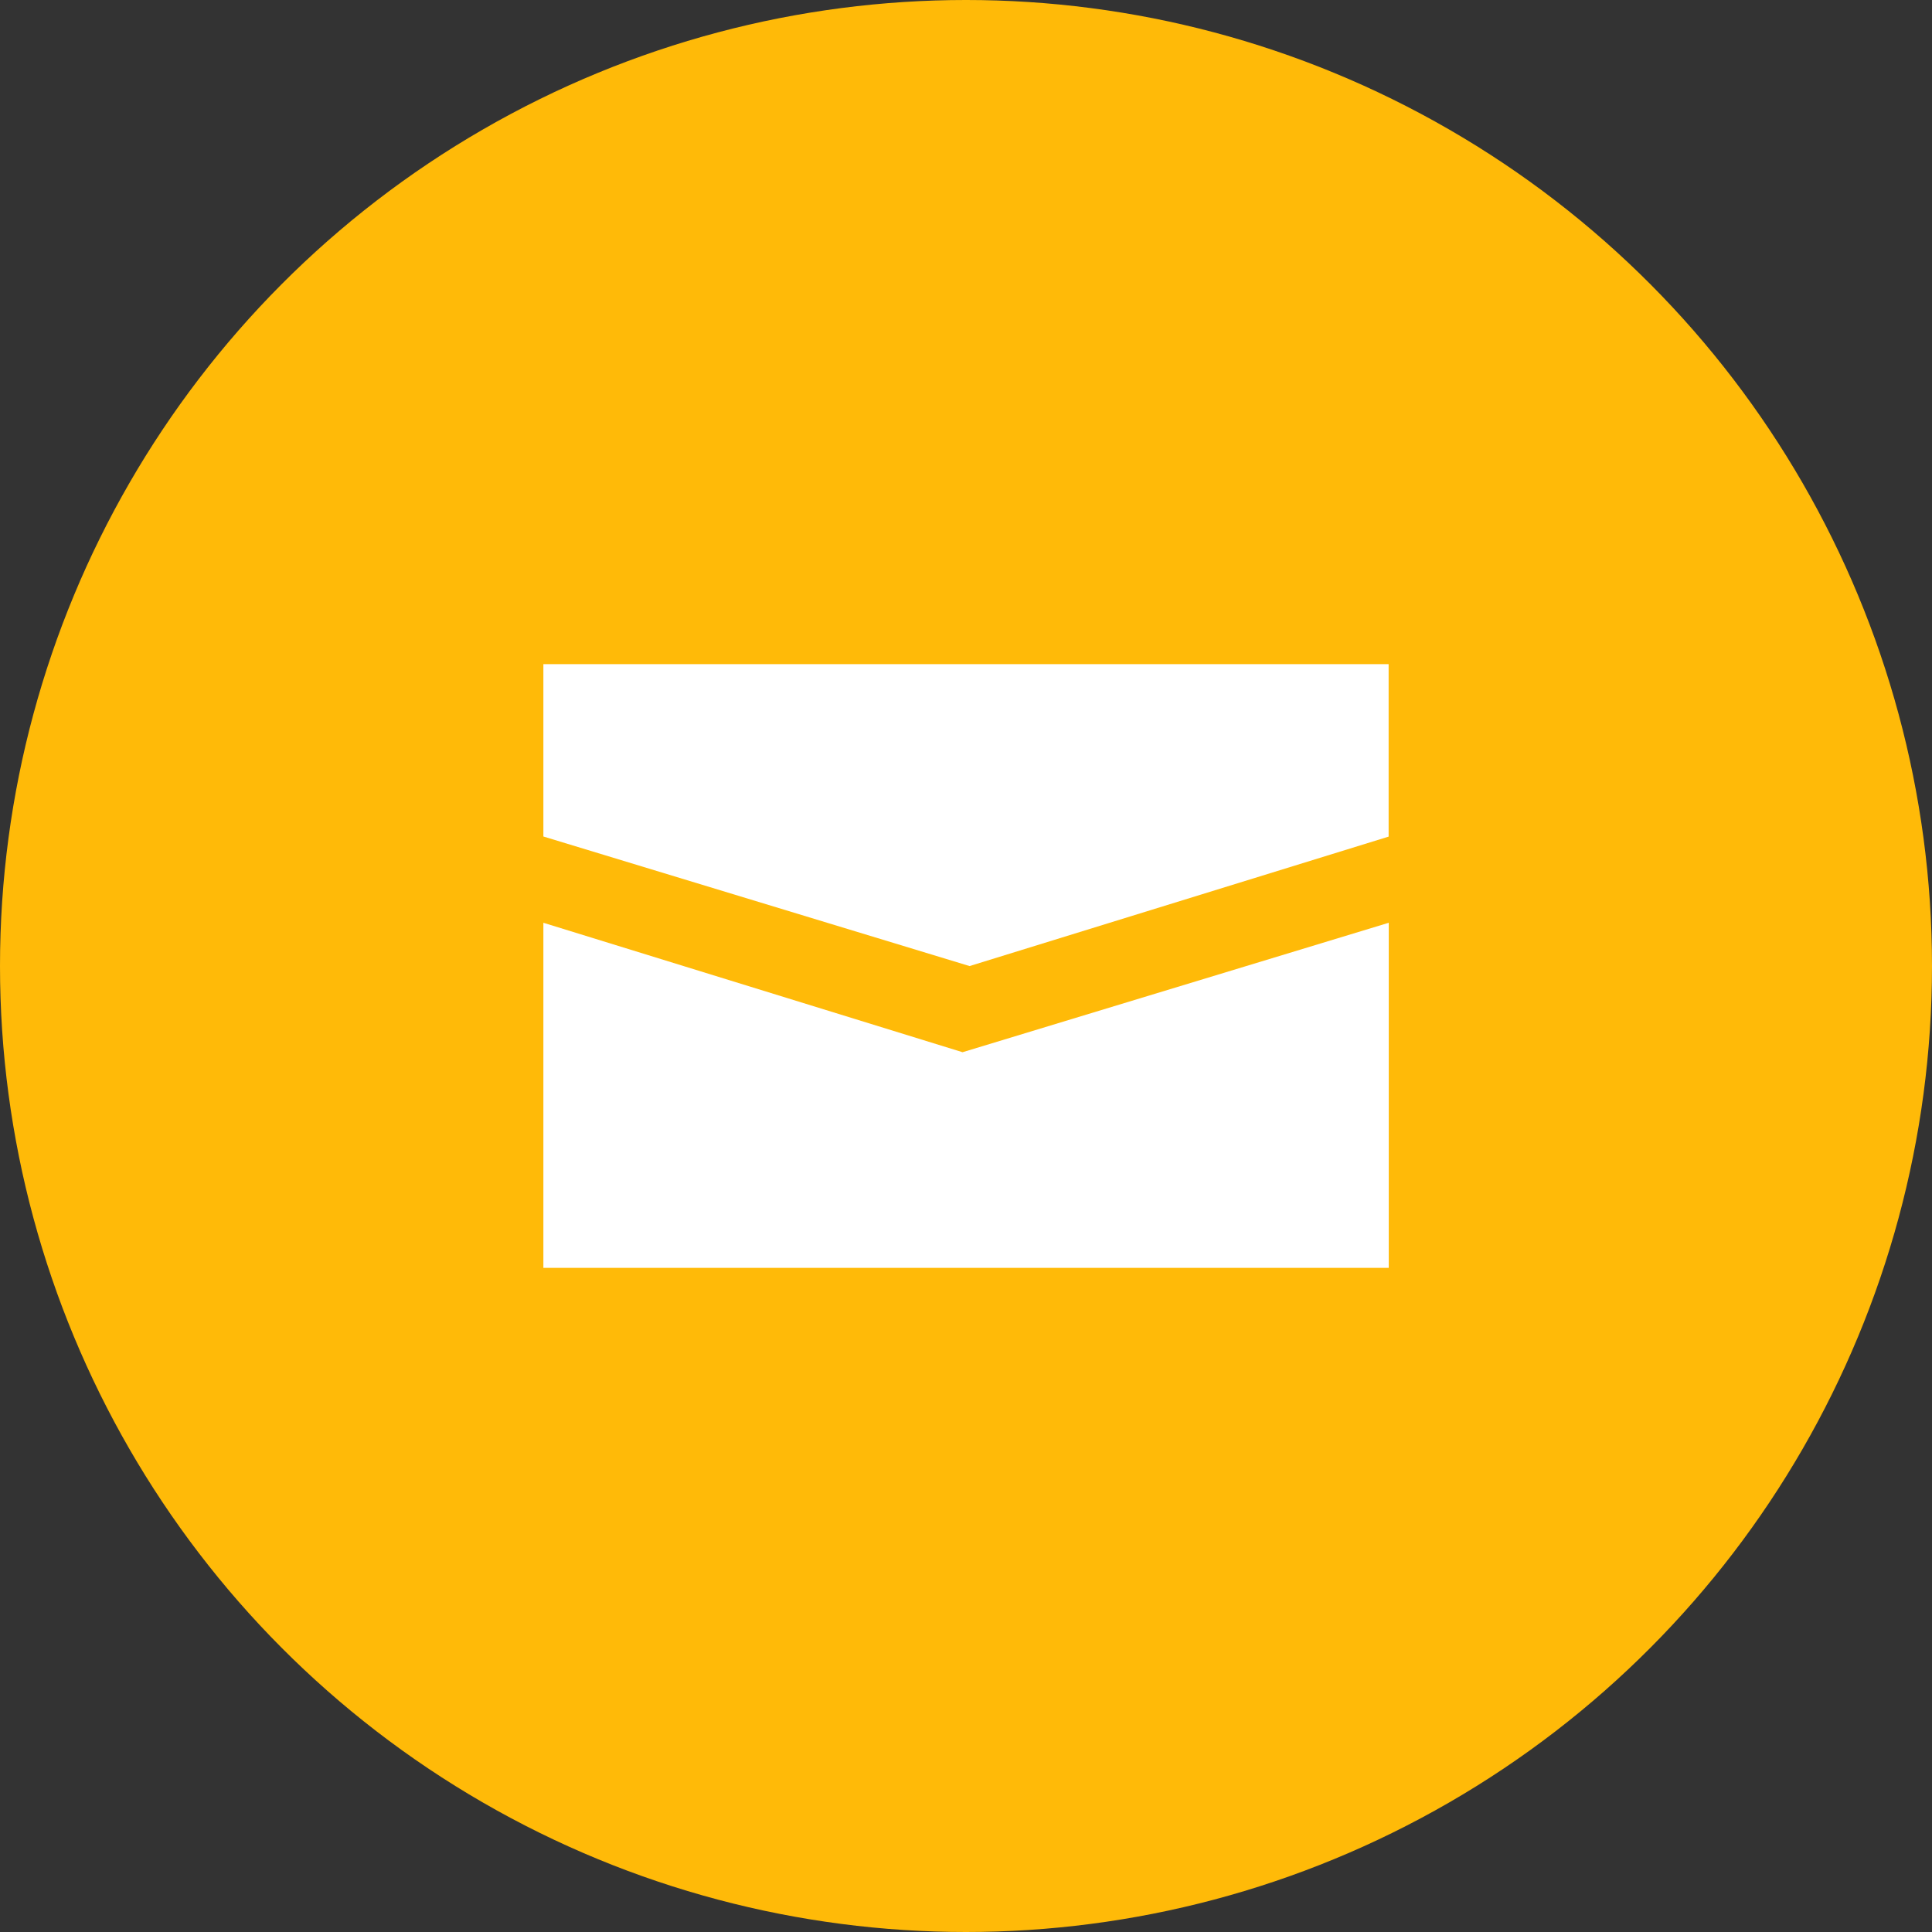 <svg xmlns="http://www.w3.org/2000/svg" width="32" height="32" viewBox="0 0 32 32">
  <rect x="0" y="0" width="32" height="32" fill="#333333" stroke="none"/>
  <g id="icon-circle-mail" transform="translate(-21 -437)">
    <circle id="Ellipse_100" data-name="Ellipse 100" cx="16" cy="16" r="16" transform="translate(21 437)" fill="#ffba08"/>
    <path id="Union_1" data-name="Union 1" d="M14419,9819v-5.716l6.943,2.144,7.059-2.144V9819Zm0-7.145V9809h14v2.857l-6.941,2.144Z" transform="translate(-14389 -9361)" fill="#fff"/>
  </g>
</svg>
